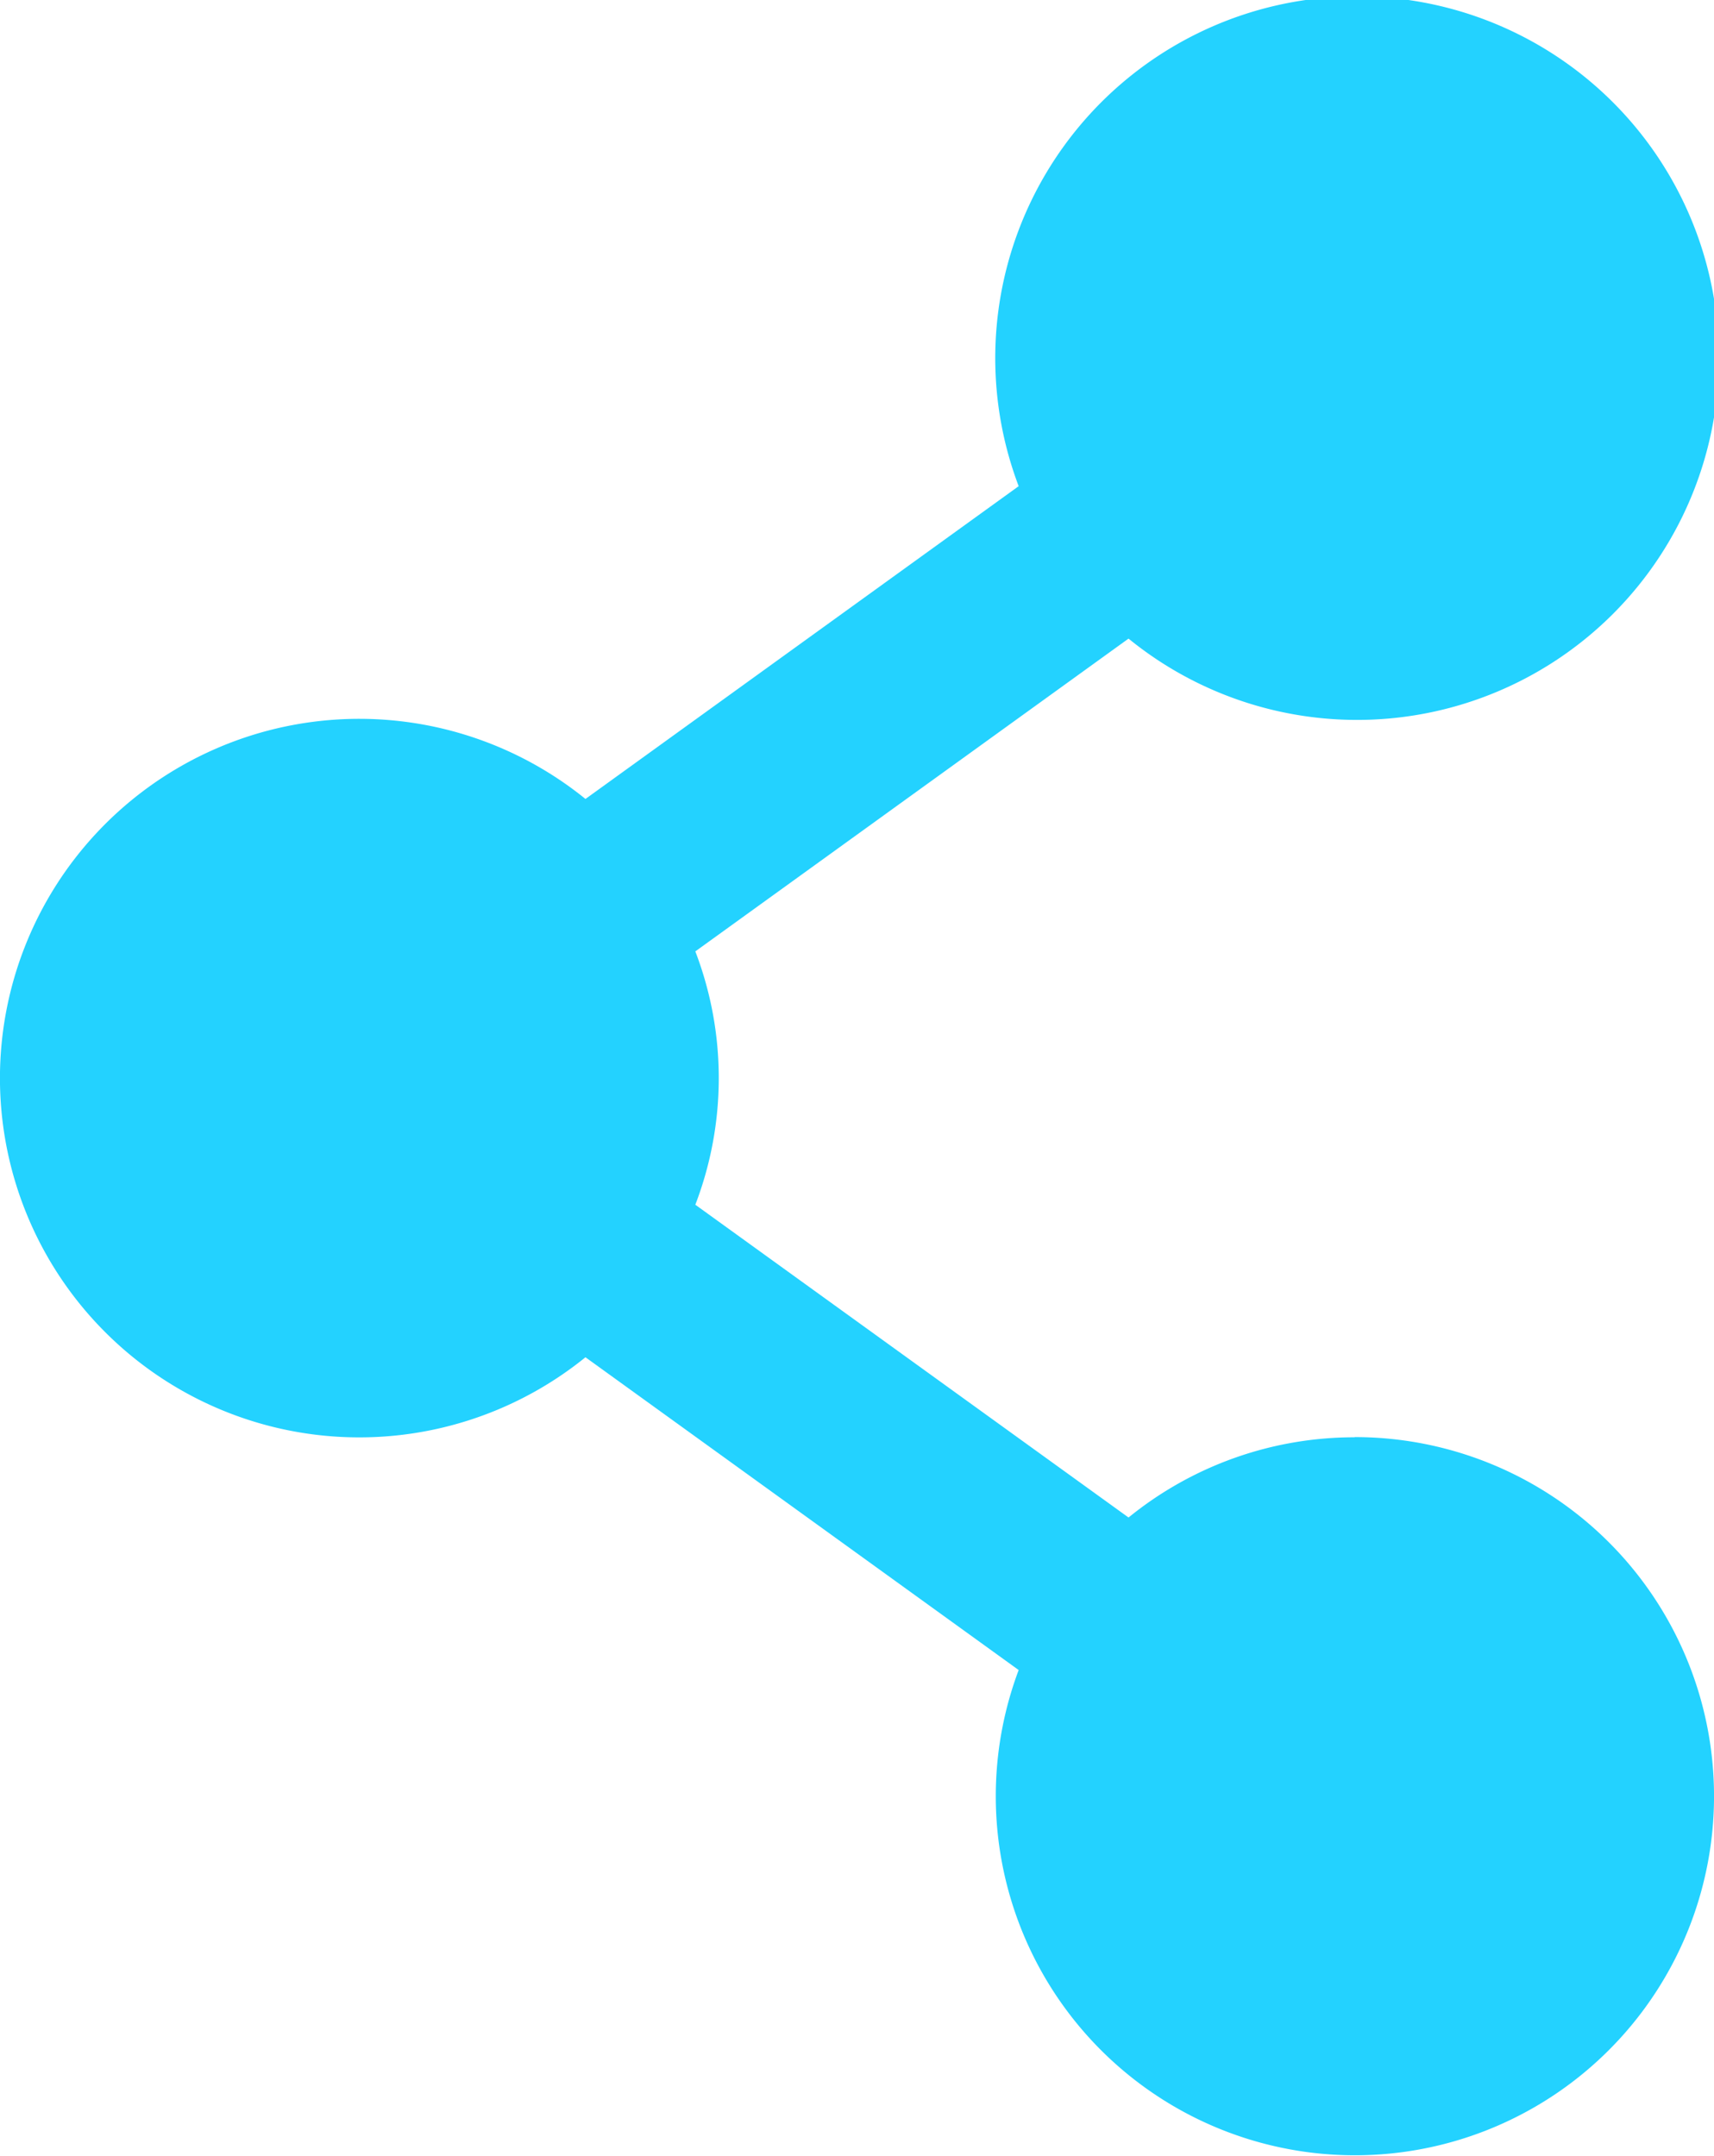 <svg xmlns="http://www.w3.org/2000/svg" width="18.394" height="23.138" viewBox="0 0 18.394 23.138">
  <g id="Element" transform="translate(0 0)">
    <path id="Trazado_1580" data-name="Trazado 1580" d="M519.144,895.426a3.839,3.839,0,0,0-2.426.861l-4.649-3.357a3.8,3.8,0,0,0,0-2.719l4.649-3.357a3.883,3.883,0,1,0-1.179-1.636l-4.649,3.357a3.856,3.856,0,1,0,0,5.992l4.649,3.357a3.854,3.854,0,1,0,3.605-2.5Z" transform="translate(-504.607 -880)" fill="#23d2ff"/>
  </g>
</svg>
